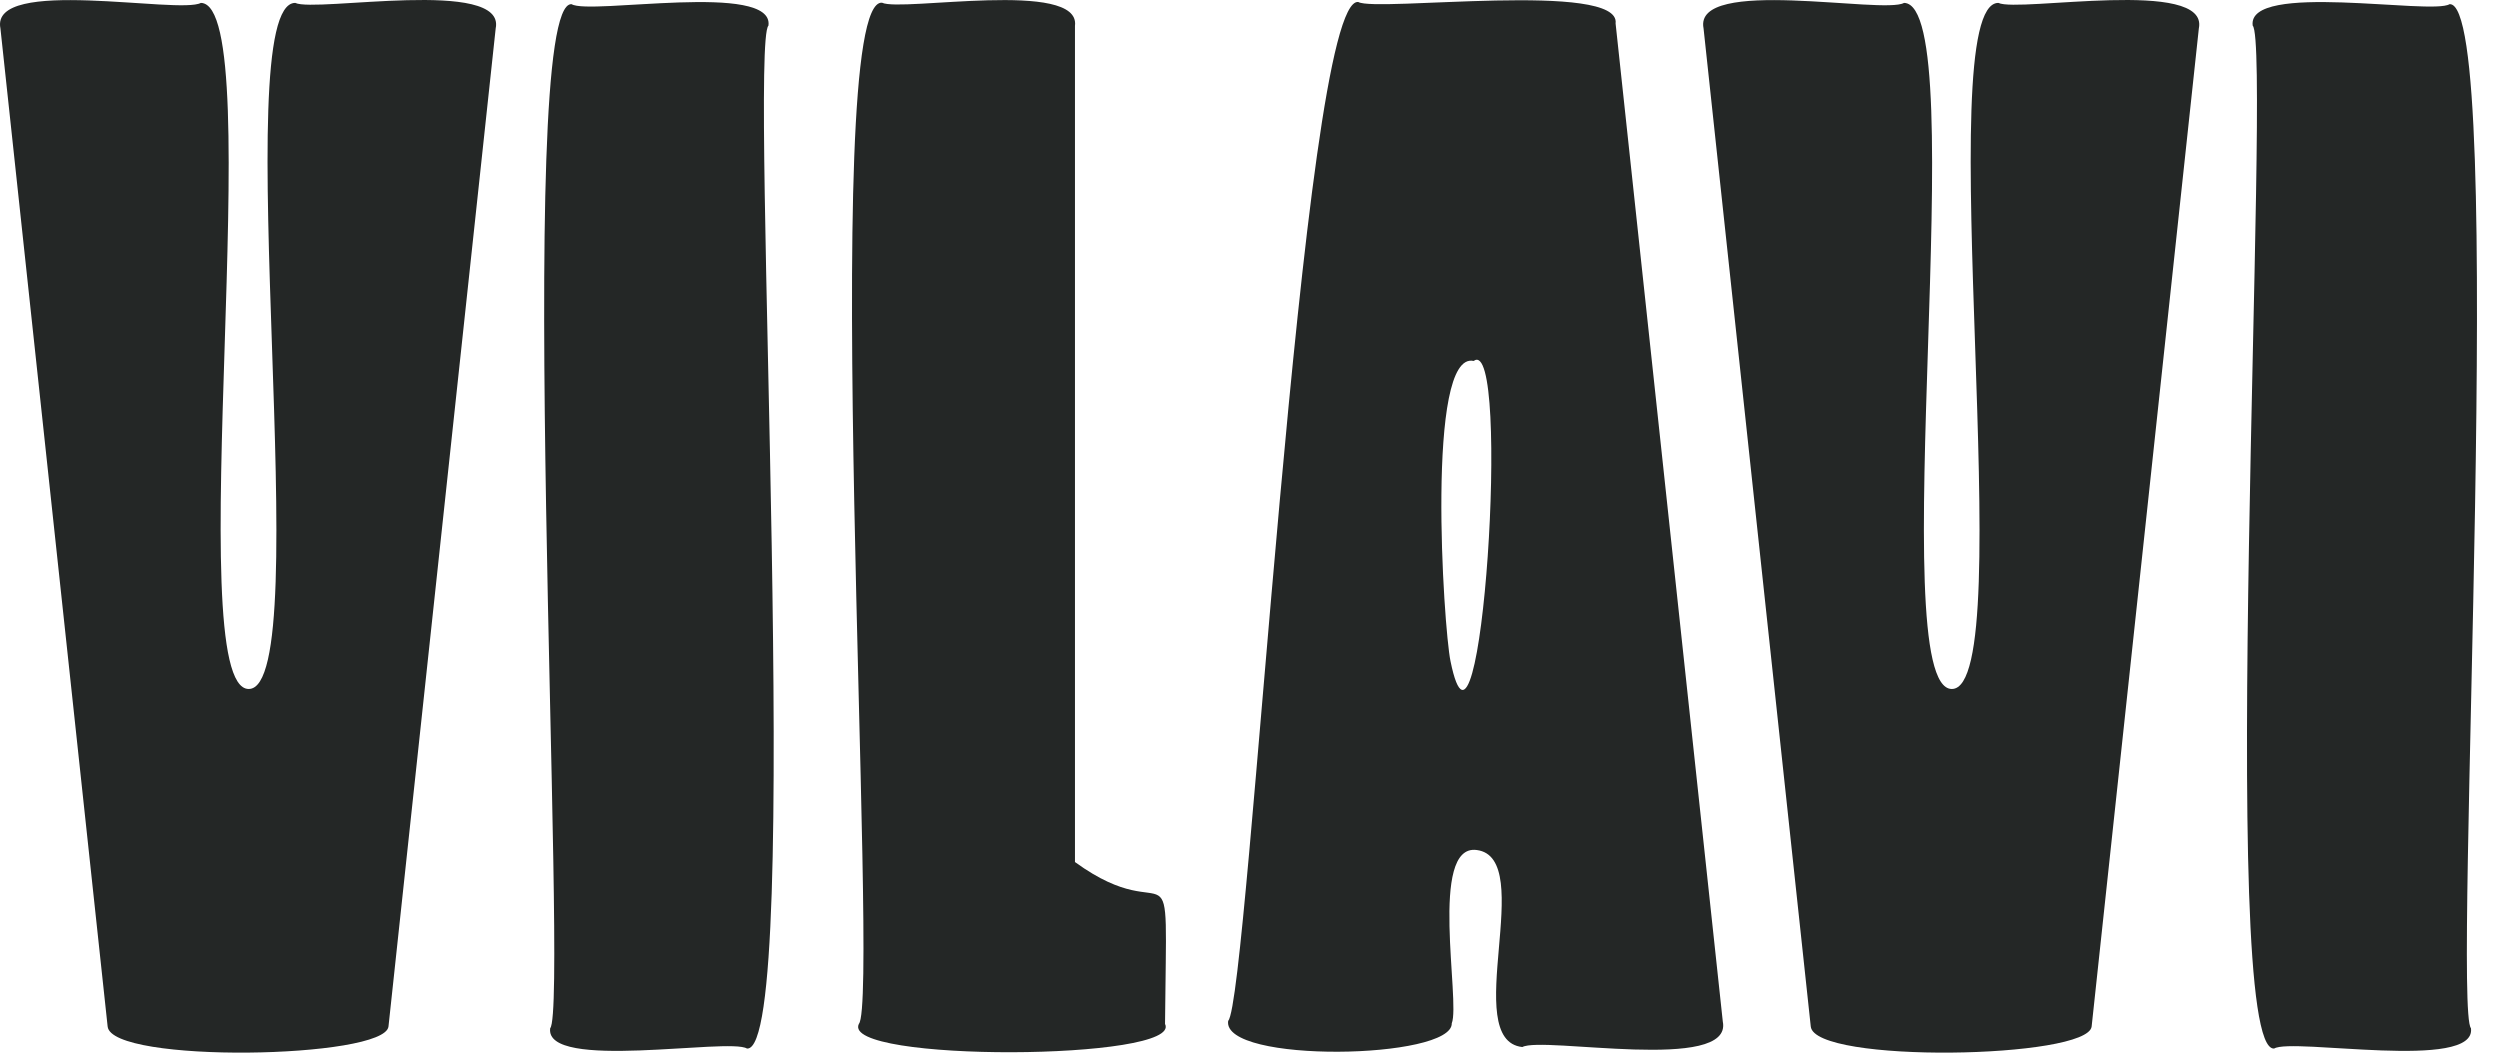 <svg width="76" height="32" viewBox="0 0 76 32" fill="none" xmlns="http://www.w3.org/2000/svg">
<path d="M32.679 26.206V0.786C32.862 -0.635 27.393 0.369 26.813 0.082C24.858 -0.055 26.754 30.424 26.109 31.127C25.542 32.301 35.984 32.248 35.417 31.127C35.469 25.066 35.73 28.422 32.679 26.206Z" fill="#242726"/>
<path d="M22.709 31.876C22.168 31.537 16.543 32.574 16.726 31.257C17.299 30.638 15.604 0.003 17.377 0.127C17.918 0.466 23.543 -0.57 23.361 0.779C22.755 1.365 24.449 32 22.709 31.876Z" fill="#242726"/>
<path d="M6.107 0.088C5.455 0.446 -0.307 -0.727 0.013 0.863L3.272 31.205C3.383 32.339 11.7 32.189 11.81 31.205L15.069 0.863C15.389 -0.688 9.588 0.387 8.975 0.088C6.85 0.088 9.686 20.945 7.561 20.945C5.436 20.945 8.219 0.133 6.107 0.088Z" fill="#242726"/>
<path d="M69.134 31.876C69.675 31.537 75.3 32.574 75.117 31.257C74.544 30.638 76.239 0.003 74.466 0.127C73.925 0.466 68.3 -0.57 68.482 0.779C69.069 1.365 67.374 32 69.134 31.876Z" fill="#242726"/>
<path d="M57.883 0.088C57.263 0.446 51.469 -0.727 51.788 0.863L55.047 31.205C55.158 32.339 63.475 32.189 63.586 31.205L66.845 0.863C67.164 -0.688 61.363 0.387 60.75 0.088C58.626 0.088 61.461 20.945 59.336 20.945C57.211 20.945 60.014 0.133 57.883 0.088Z" fill="#242726"/>
<path d="M46.279 31.83C46.891 31.491 52.692 32.626 52.373 31.055L49.114 0.713C49.29 -0.59 41.833 0.374 41.292 0.061C39.572 -0.154 37.962 30.416 37.336 31.035C37.147 32.339 44.167 32.208 44.134 31.107C44.401 30.455 43.43 25.651 44.89 25.84C46.754 26.075 44.362 31.622 46.279 31.83ZM44.095 20.098C43.88 19.061 43.339 10.653 44.799 10.973C45.959 10.119 45.014 24.621 44.095 20.098Z" fill="#242726"/>
</svg>
